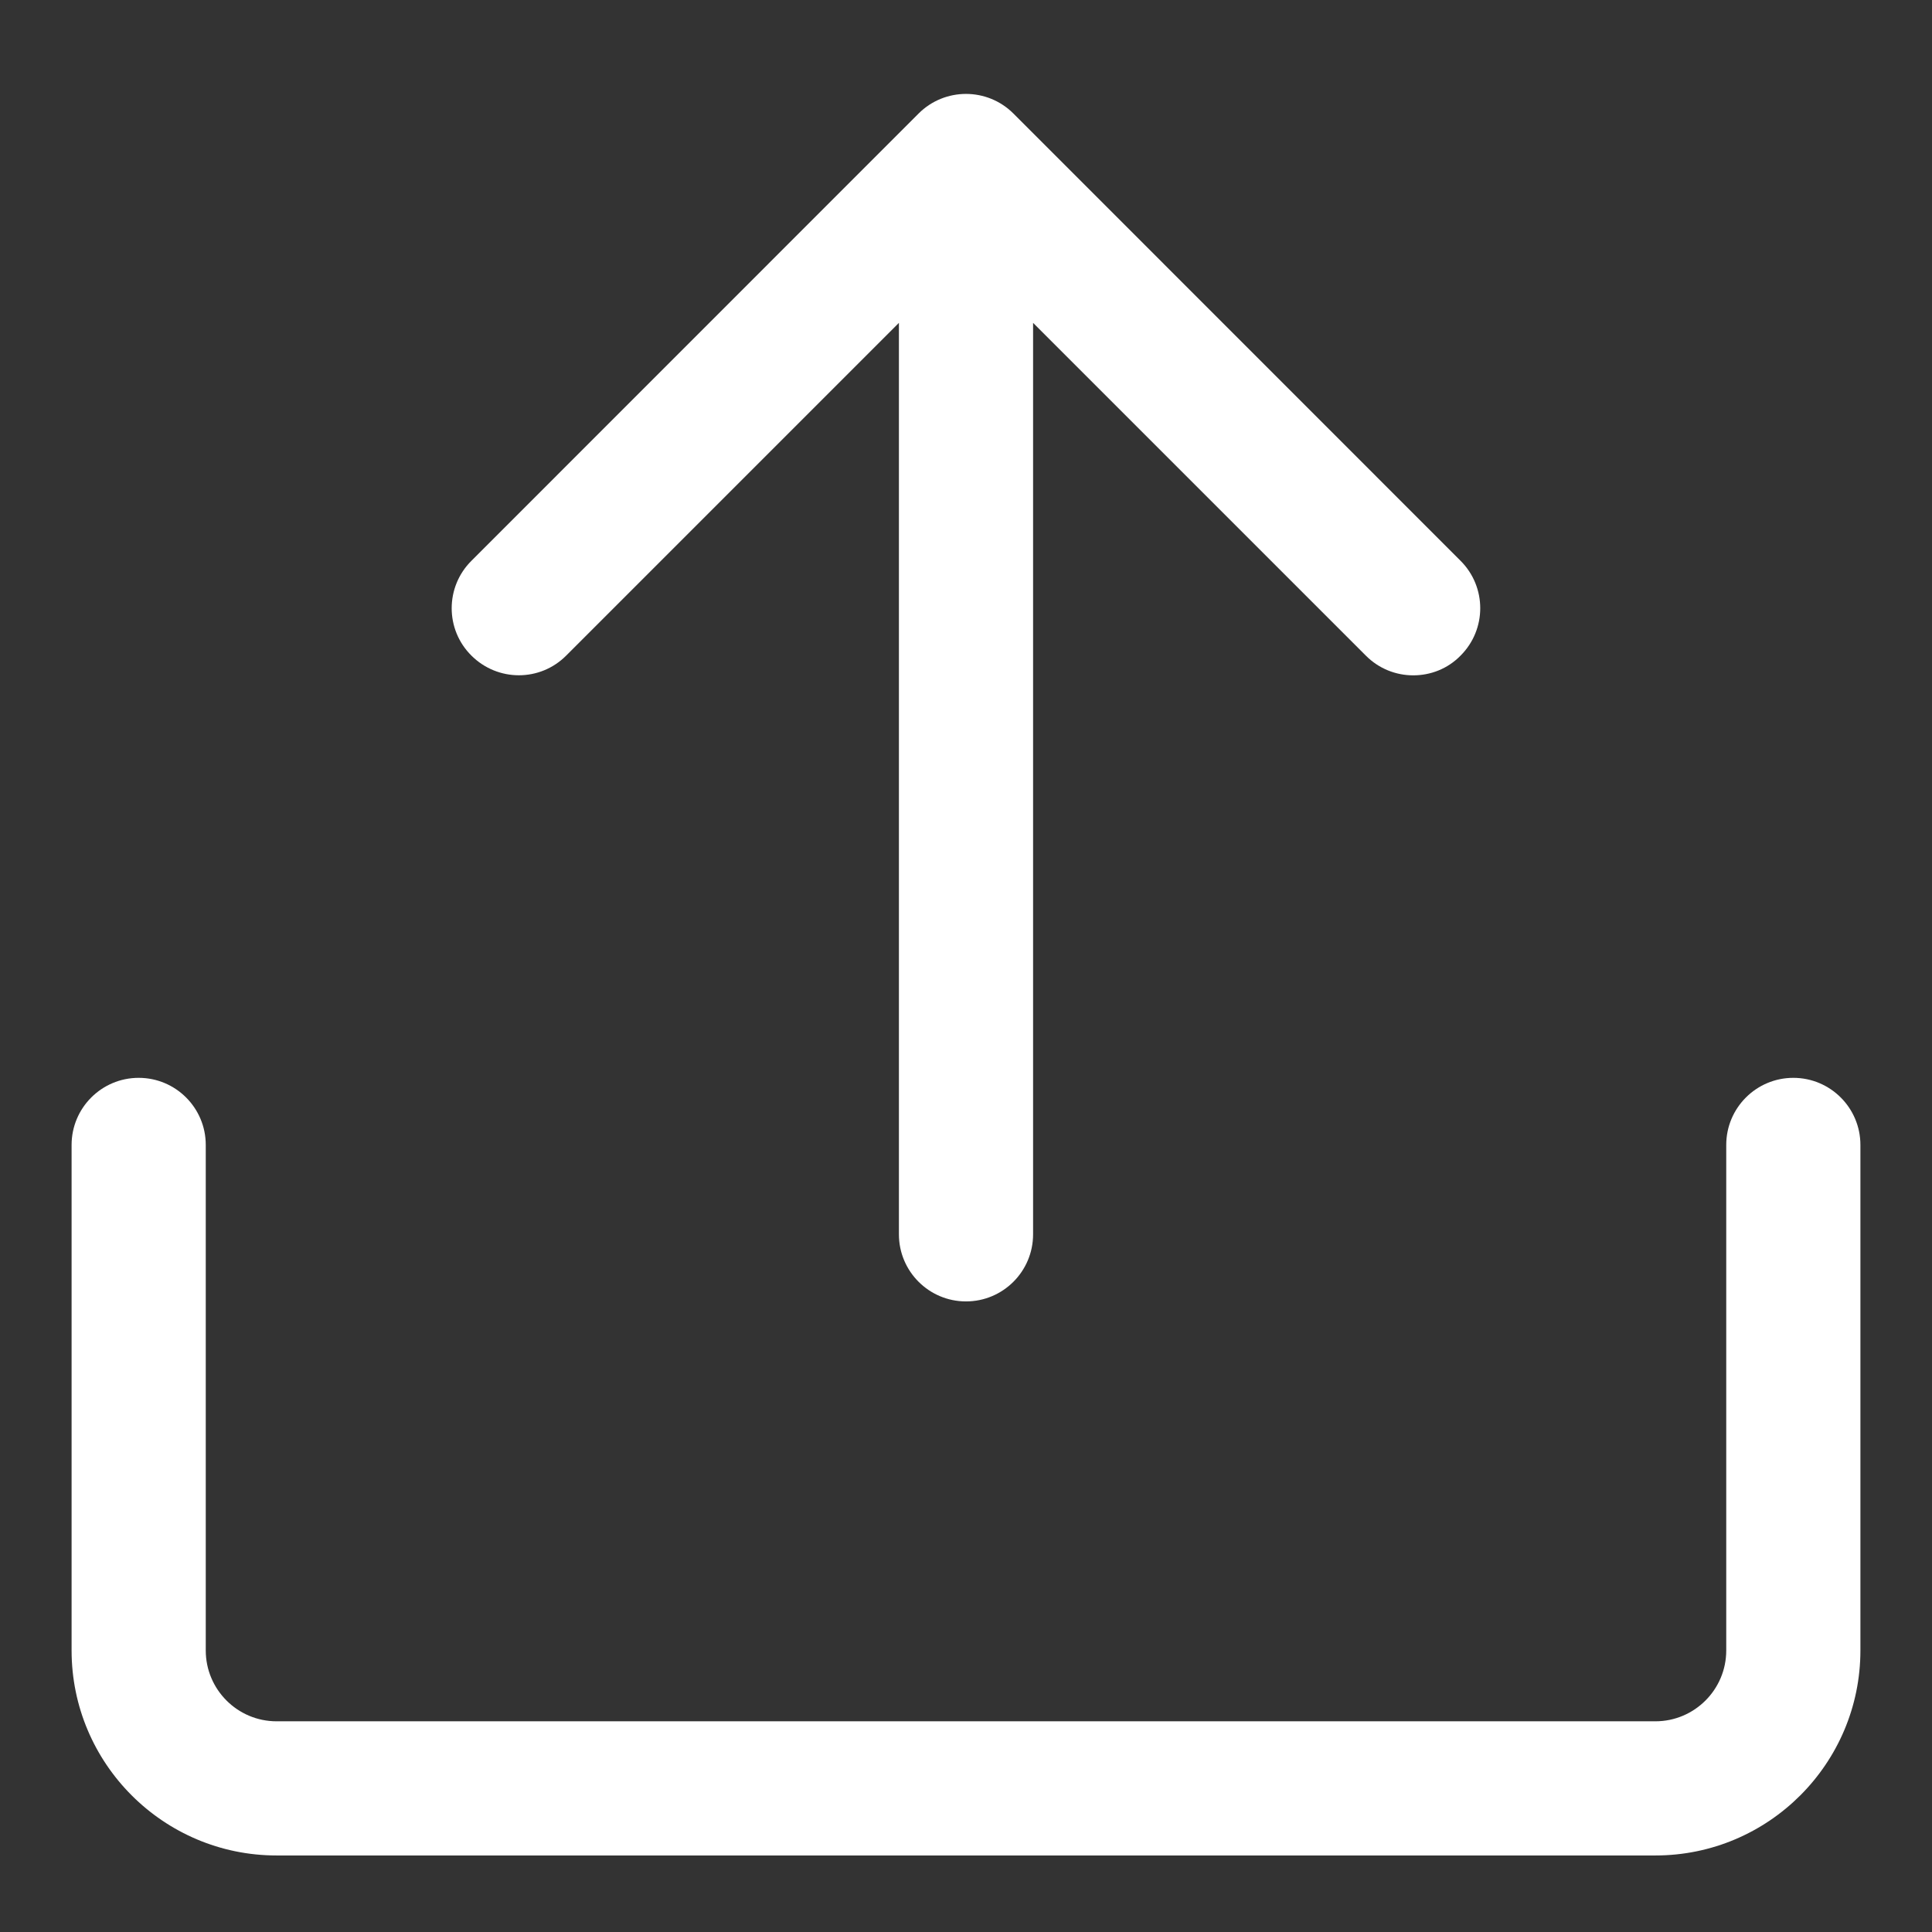 <svg width="18" height="18" viewBox="0 0 18 18" fill="none" xmlns="http://www.w3.org/2000/svg">
<rect x="0" y="0" width="18" height="18" fill="#333333" stroke="none"/>
<path d="M13.608 5.225L9.442 1.058C9.198 0.814 8.802 0.814 8.558 1.058L4.392 5.225C4.147 5.469 4.147 5.865 4.392 6.108C4.637 6.352 5.031 6.353 5.275 6.108L8.375 3.008V11.5C8.375 11.845 8.655 12.125 9 12.125C9.345 12.125 9.625 11.845 9.625 11.5V3.008L12.725 6.108C12.847 6.231 13.007 6.292 13.167 6.292C13.327 6.292 13.487 6.232 13.608 6.108C13.852 5.864 13.852 5.469 13.608 5.225Z" fill="white"/>
<path d="M15.423 17.287H2.577C1.523 17.287 0.667 16.43 0.667 15.377V10.667C0.667 10.322 0.947 10.042 1.292 10.042C1.637 10.042 1.917 10.322 1.917 10.667V15.377C1.917 15.741 2.213 16.037 2.577 16.037H15.423C15.787 16.037 16.083 15.741 16.083 15.377V10.667C16.083 10.322 16.363 10.042 16.708 10.042C17.053 10.042 17.333 10.322 17.333 10.667V15.377C17.333 16.43 16.477 17.287 15.423 17.287Z" fill="white"/>
</svg>
